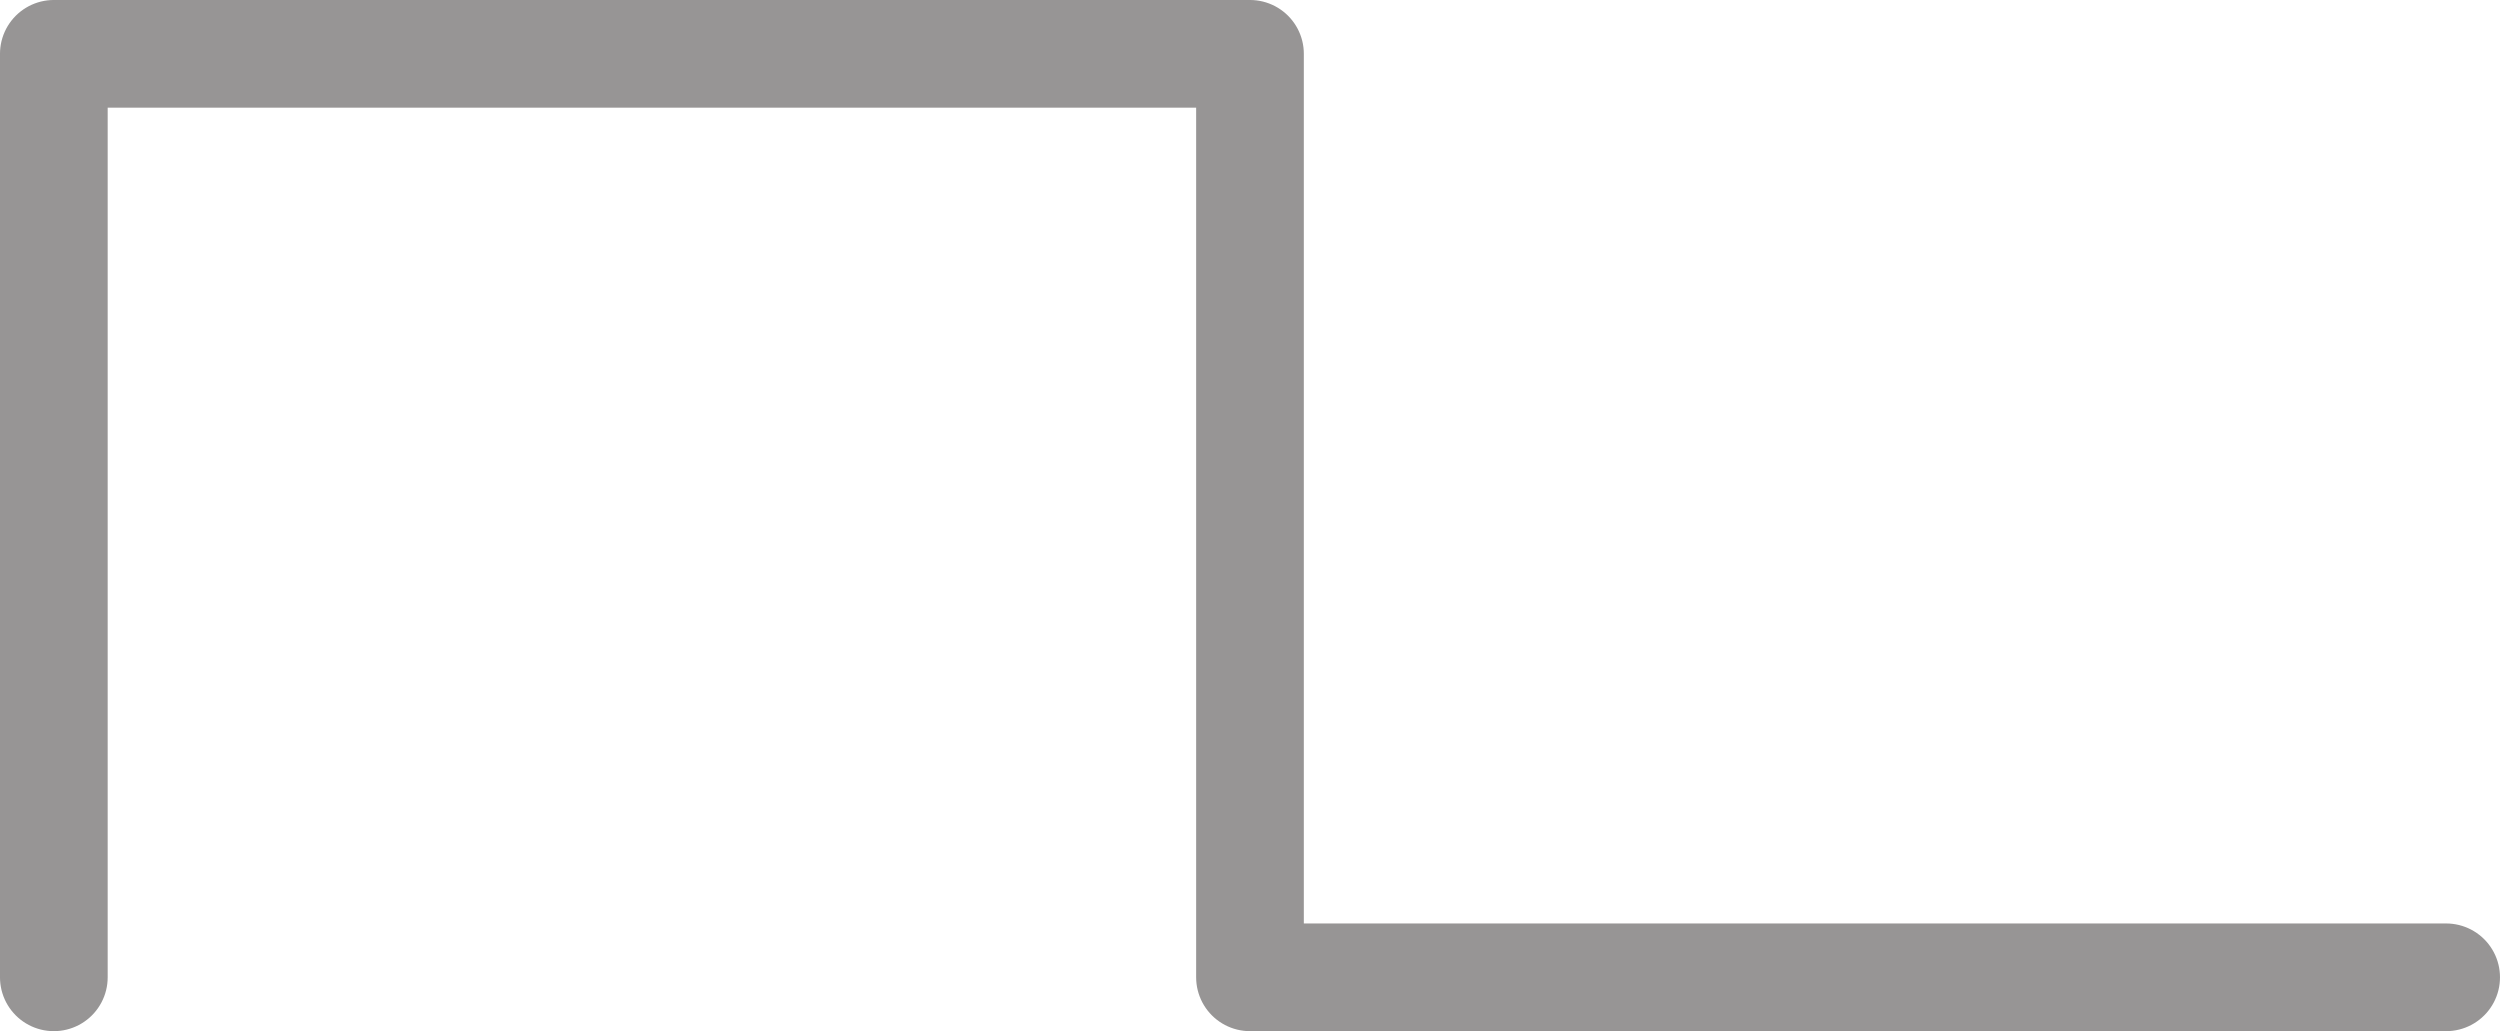<?xml version="1.0" encoding="UTF-8" standalone="no"?>
<svg
   width="96.735"
   height="39.9"
   viewBox="0 0 96.735 39.9"
   version="1.1"
   xml:space="preserve"
   style="clip-rule:evenodd;fill-rule:evenodd;stroke-linejoin:round;stroke-miterlimit:2"
   id="svg45"
   xmlns="http://www.w3.org/2000/svg"
   xmlns:svg="http://www.w3.org/2000/svg"><defs
   id="defs45" />
    
    
    
    
    
    
    
    
    
    
    
    
    
    
    
    
    
    
    
    
    
    
    
    
    
    
    
    
    
    
    
    
    
    
    
    
    
    
    
    
    
    
    
<path
   style="font-variation-settings:normal;opacity:1;fill:none;fill-opacity:0.498;stroke:#979595;stroke-width:4.167;stroke-linecap:round;stroke-linejoin:round;stroke-miterlimit:2;stroke-dasharray:none;stroke-dashoffset:0;stroke-opacity:1"
   d="M 2.083,37.816 V 2.083 H 48.367 V 37.816 h 46.284"
   id="path51" /></svg>
